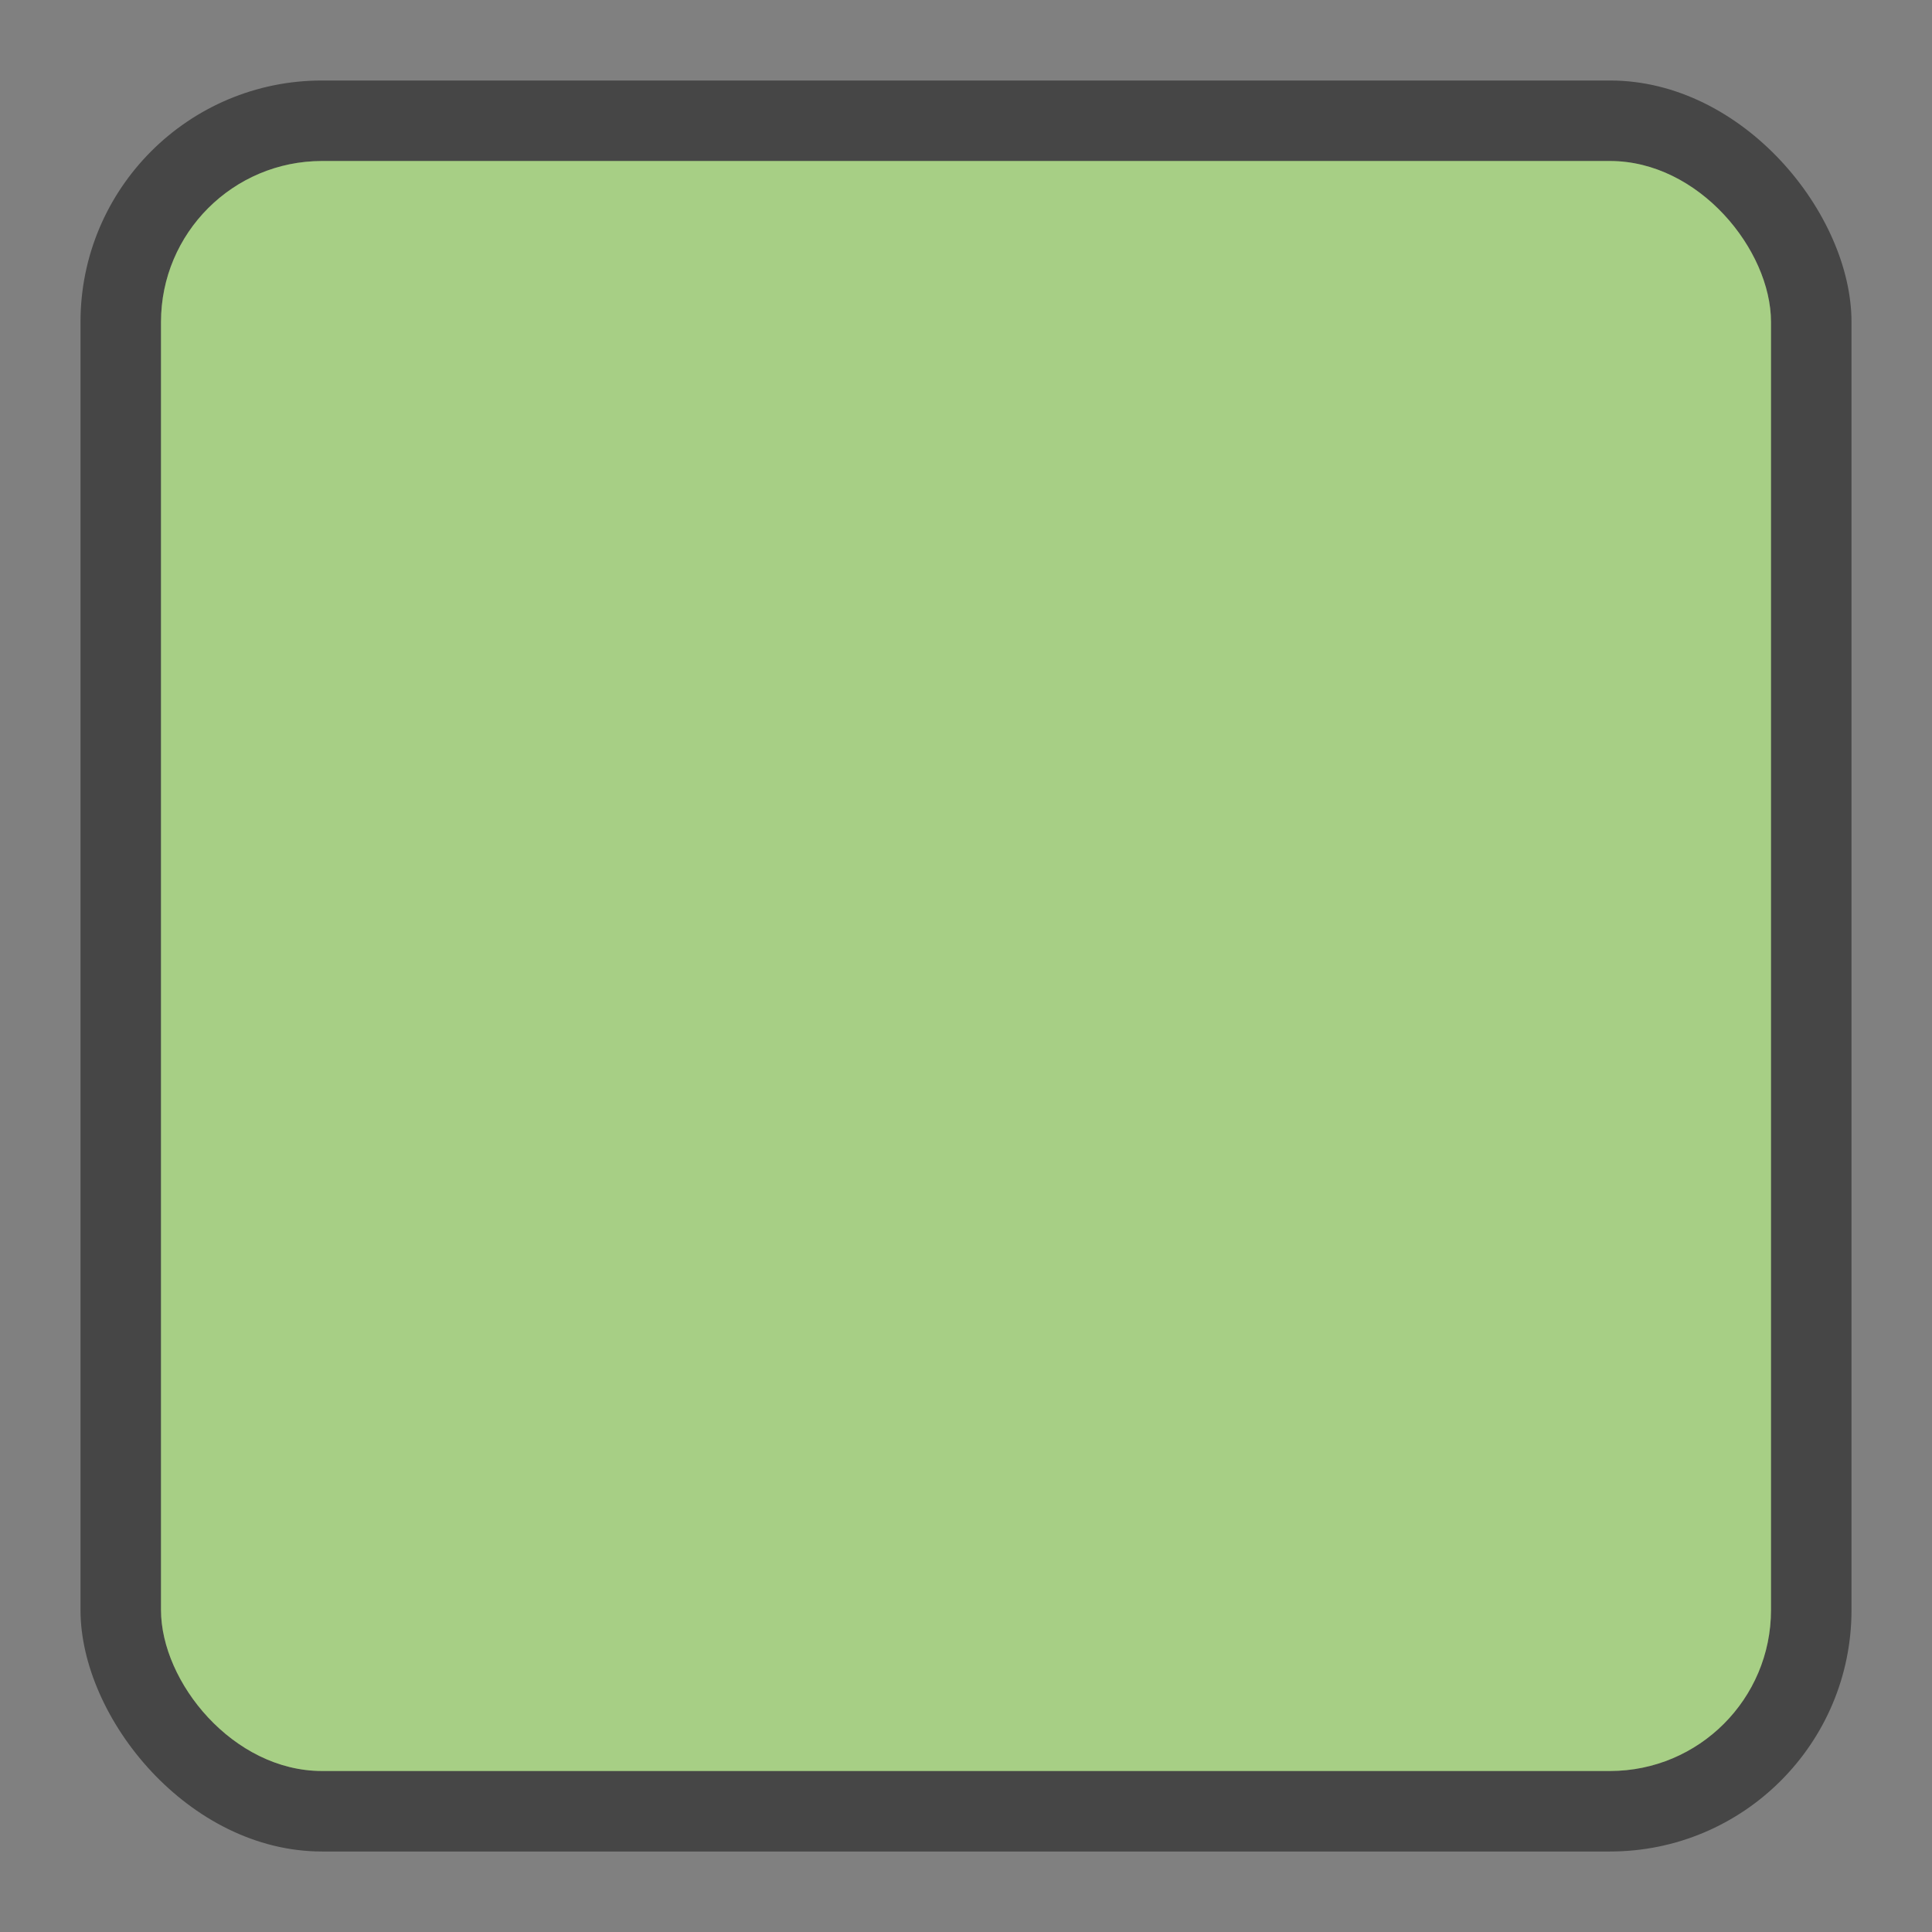 <svg xmlns="http://www.w3.org/2000/svg" xmlns:svg="http://www.w3.org/2000/svg" id="svg11300" width="24" height="24" display="inline" enable-background="new" version="1.0"><rect width="100%" height="100%" fill="#808080" stroke="none"/><g id="layer1" display="inline" transform="translate(0,-276)"><rect id="rect4312" width="22" height="22" x="1" y="277" fill="#000" fill-opacity="1" stroke="none" opacity=".45" rx="3" ry="3"/><rect id="rect3003" width="20" height="20" x="2" y="278" fill="#8abf5c" fill-opacity="1" stroke="none" rx="2" ry="2"/><rect id="rect4350" width="20" height="20" x="2" y="278" fill="#fff" fill-opacity="1" stroke="none" opacity=".25" rx="2" ry="2"/></g></svg>